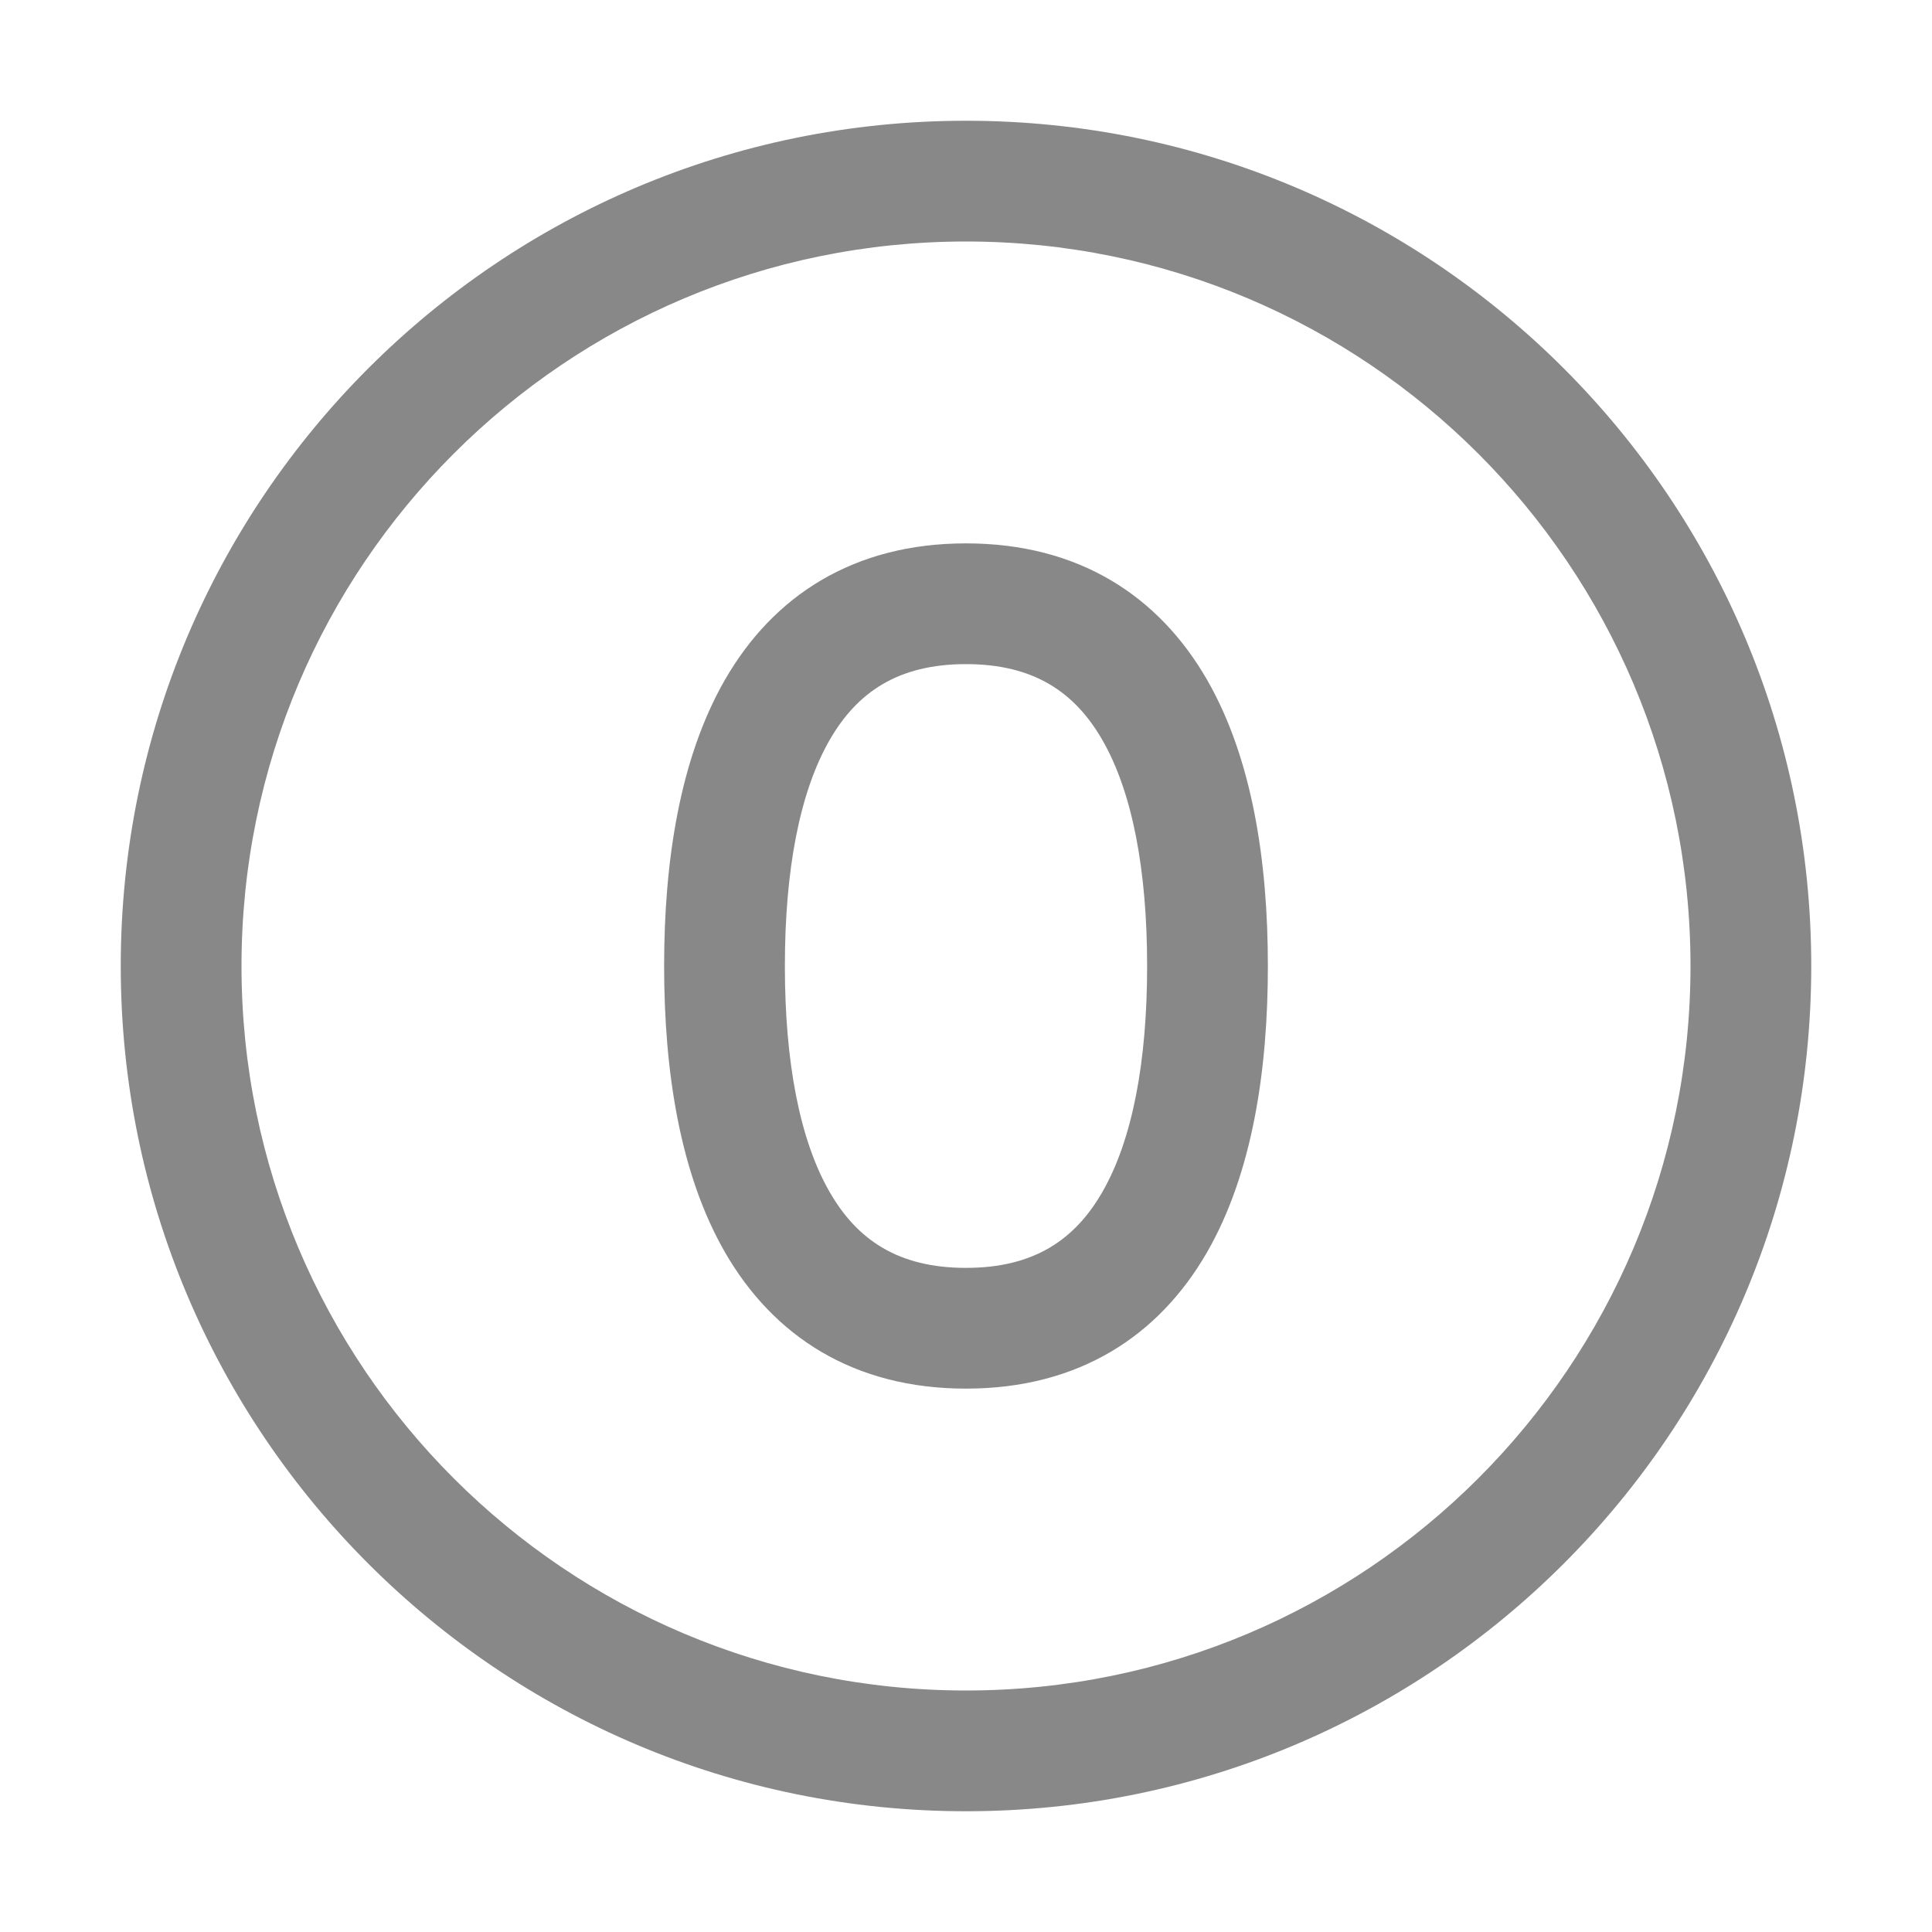 <svg width="16" height="16" viewBox="0 0 16 16" fill="none" xmlns="http://www.w3.org/2000/svg">
<path d="M2 8C2 4.686 4.686 2 8 2C11.314 2 14 4.686 14 8C14 11.314 11.314 14 8 14C4.686 14 2 11.314 2 8ZM8 1C4.134 1 1 4.134 1 8C1 11.866 4.134 15 8 15C11.866 15 15 11.866 15 8C15 4.134 11.866 1 8 1ZM6.5 8C6.5 7.207 6.622 6.56 6.871 6.128C7.097 5.735 7.435 5.5 8 5.5C8.565 5.5 8.903 5.735 9.129 6.128C9.378 6.56 9.5 7.207 9.5 8C9.5 8.793 9.378 9.44 9.129 9.872C8.903 10.265 8.565 10.5 8 10.5C7.435 10.5 7.097 10.265 6.871 9.872C6.622 9.44 6.5 8.793 6.5 8ZM8 4.5C7.065 4.5 6.403 4.937 6.004 5.629C5.628 6.283 5.5 7.137 5.5 8C5.5 8.863 5.628 9.717 6.004 10.371C6.403 11.063 7.065 11.5 8 11.5C8.935 11.5 9.597 11.063 9.996 10.371C10.372 9.717 10.5 8.863 10.5 8C10.5 7.137 10.372 6.283 9.996 5.629C9.597 4.937 8.935 4.5 8 4.5Z" fill="#888"/>
</svg>
